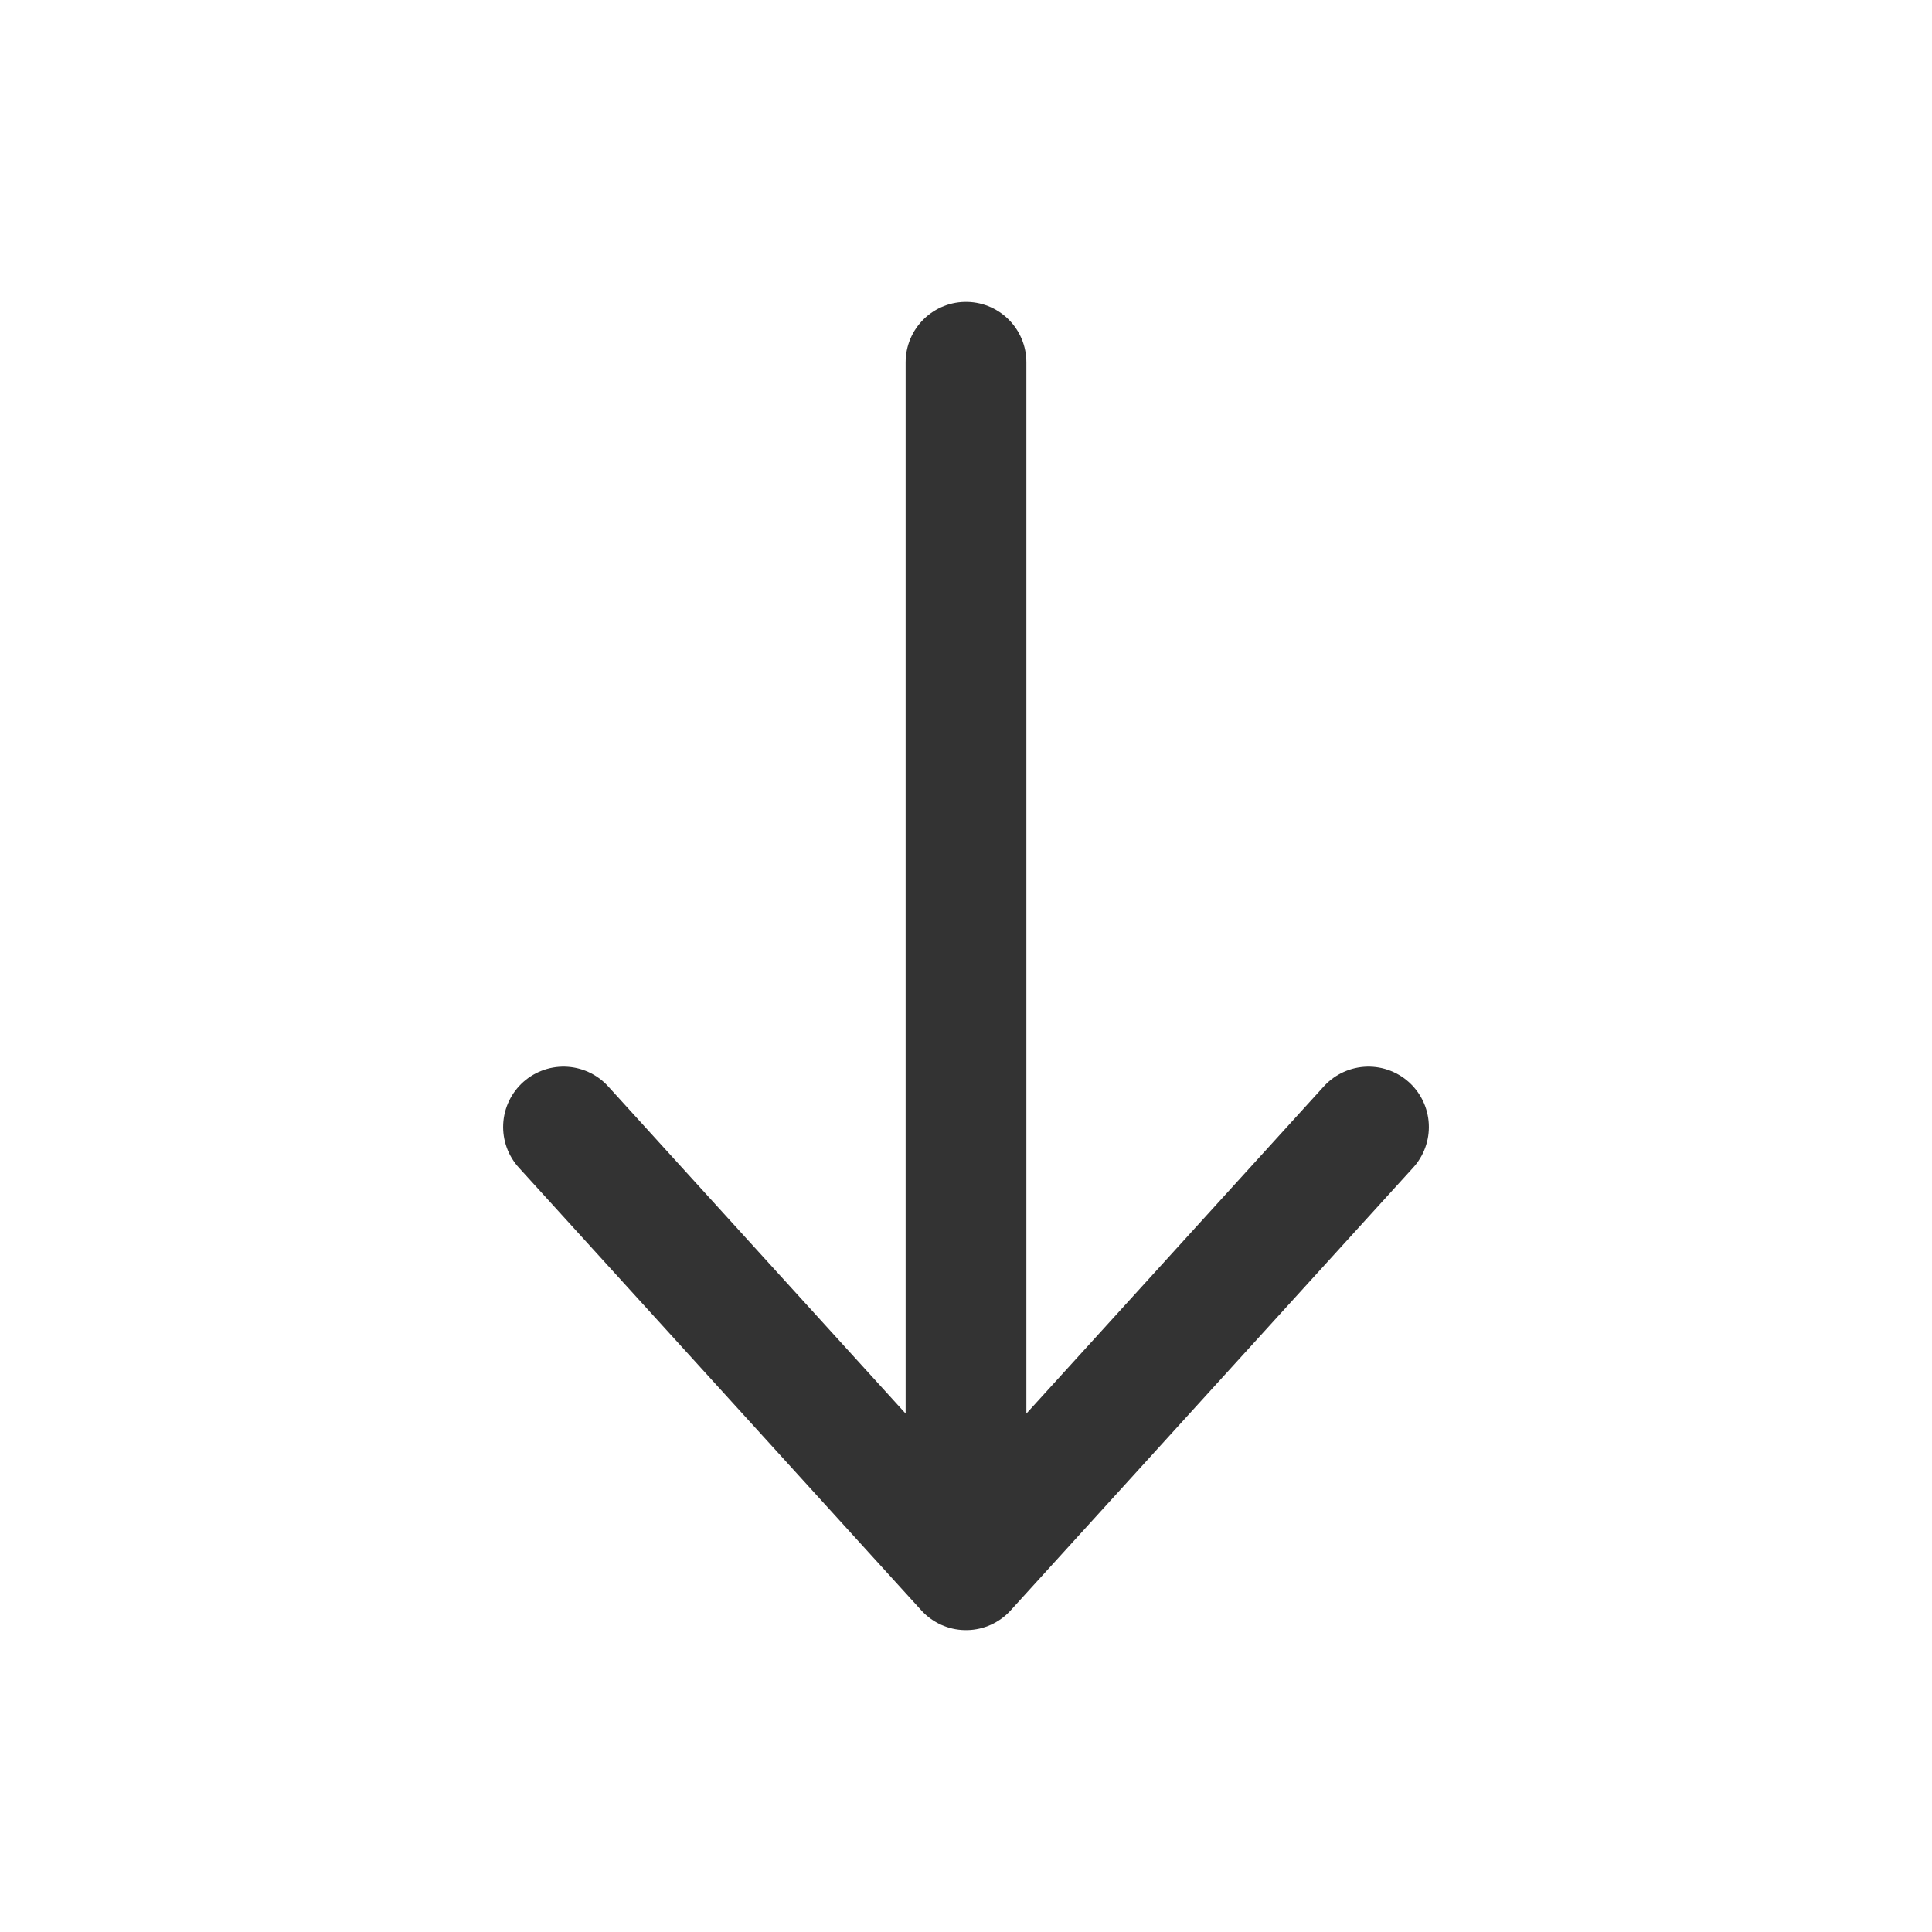 <svg xmlns="http://www.w3.org/2000/svg" width="24" height="24" viewBox="0 0 24 24">
    <path data-name="사각형 1562" style="fill:none" d="M0 0h24v24H0z"/>
    <path data-name="사각형 1563" transform="translate(2 2)" style="fill:none" d="M0 0h20v20H0z"/>
    <path data-name="패스 7057" d="m45 870-5 5.5m0 0-5-5.5m5 5.5v-15" transform="translate(-28 -856)" style="stroke:#333;stroke-linecap:round;stroke-linejoin:round;stroke-width:1.5px;fill:none"/>
</svg>
